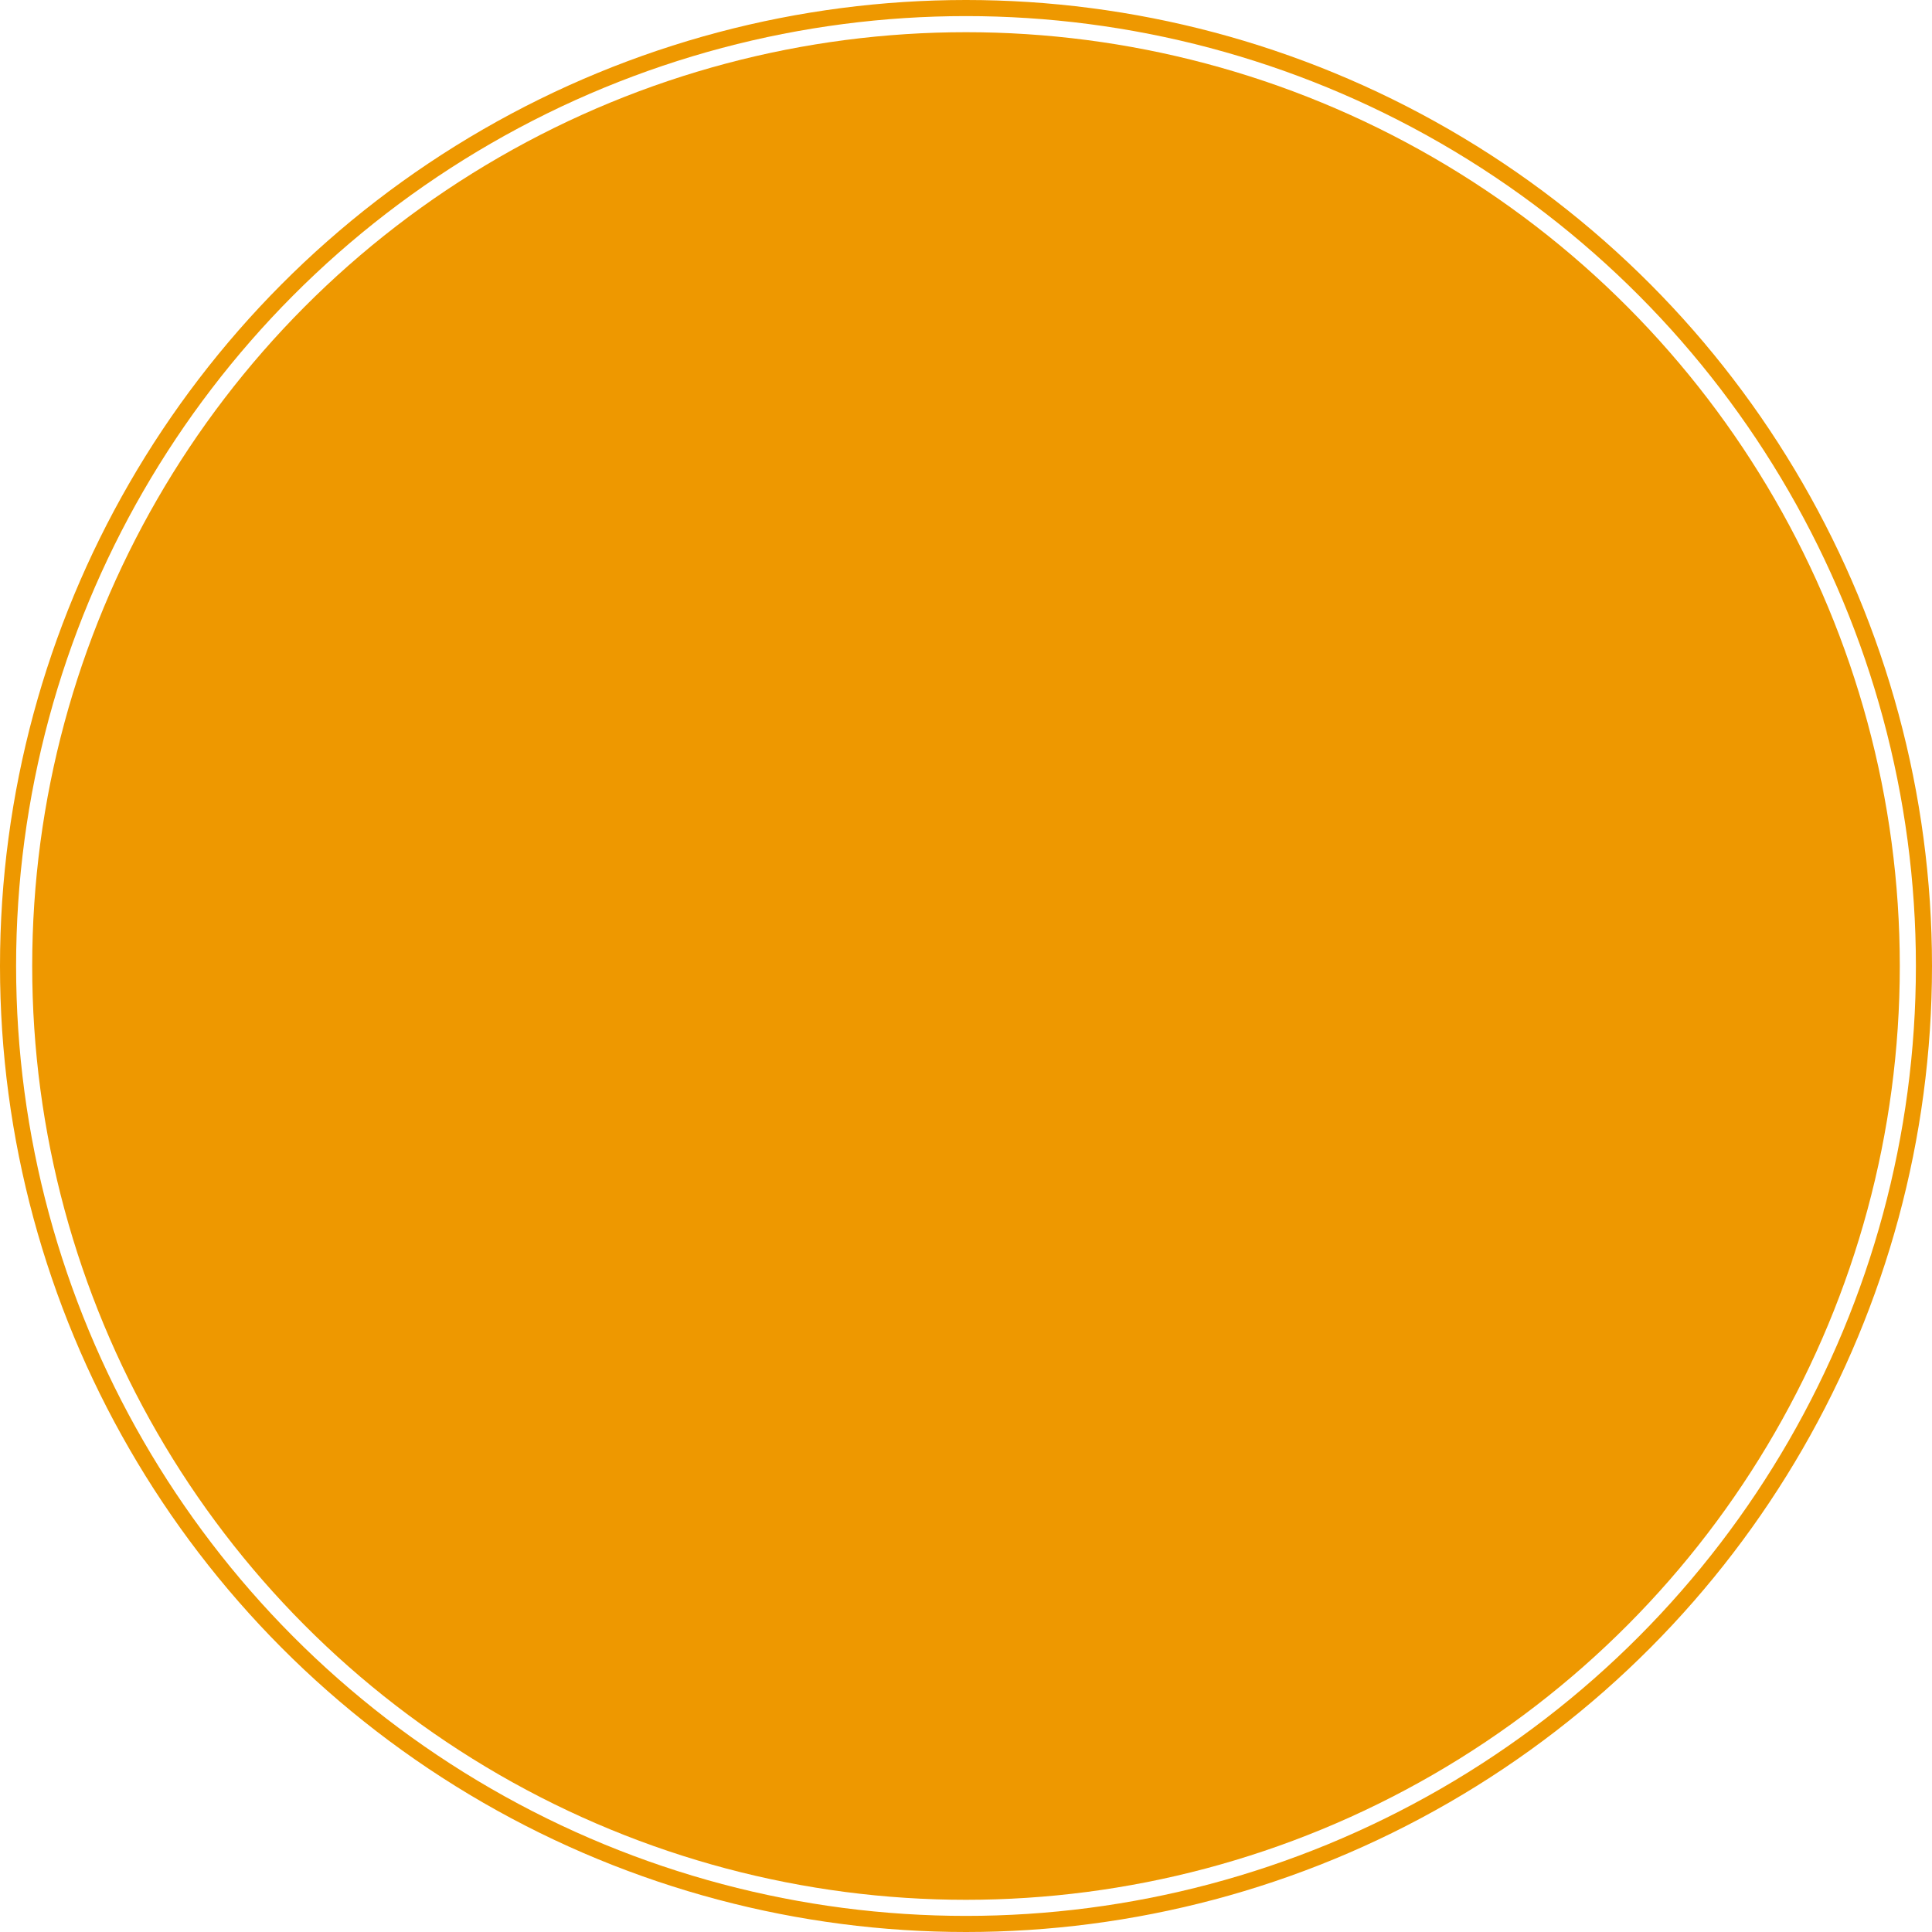 <?xml version="1.0" encoding="UTF-8"?>
<svg width="120px" height="120px" viewBox="0 0 120 120" version="1.1" xmlns="http://www.w3.org/2000/svg" xmlns:xlink="http://www.w3.org/1999/xlink">
    <!-- Generator: Sketch 51.3 (57544) - http://www.bohemiancoding.com/sketch -->
    <title>cuckoo</title>
    <desc>Created with Sketch.</desc>
    <defs></defs>
    <g id="UiKit" stroke="none" stroke-width="1" fill="none" fill-rule="evenodd">
        <g id="cuckoo">
            <circle id="Box" fill="#EE9800" cx="60" cy="60" r="58"></circle>
            <circle id="Borde" stroke="#EE9800" cx="60" cy="60" r="59.5"></circle>
        </g>
    </g>
</svg>
